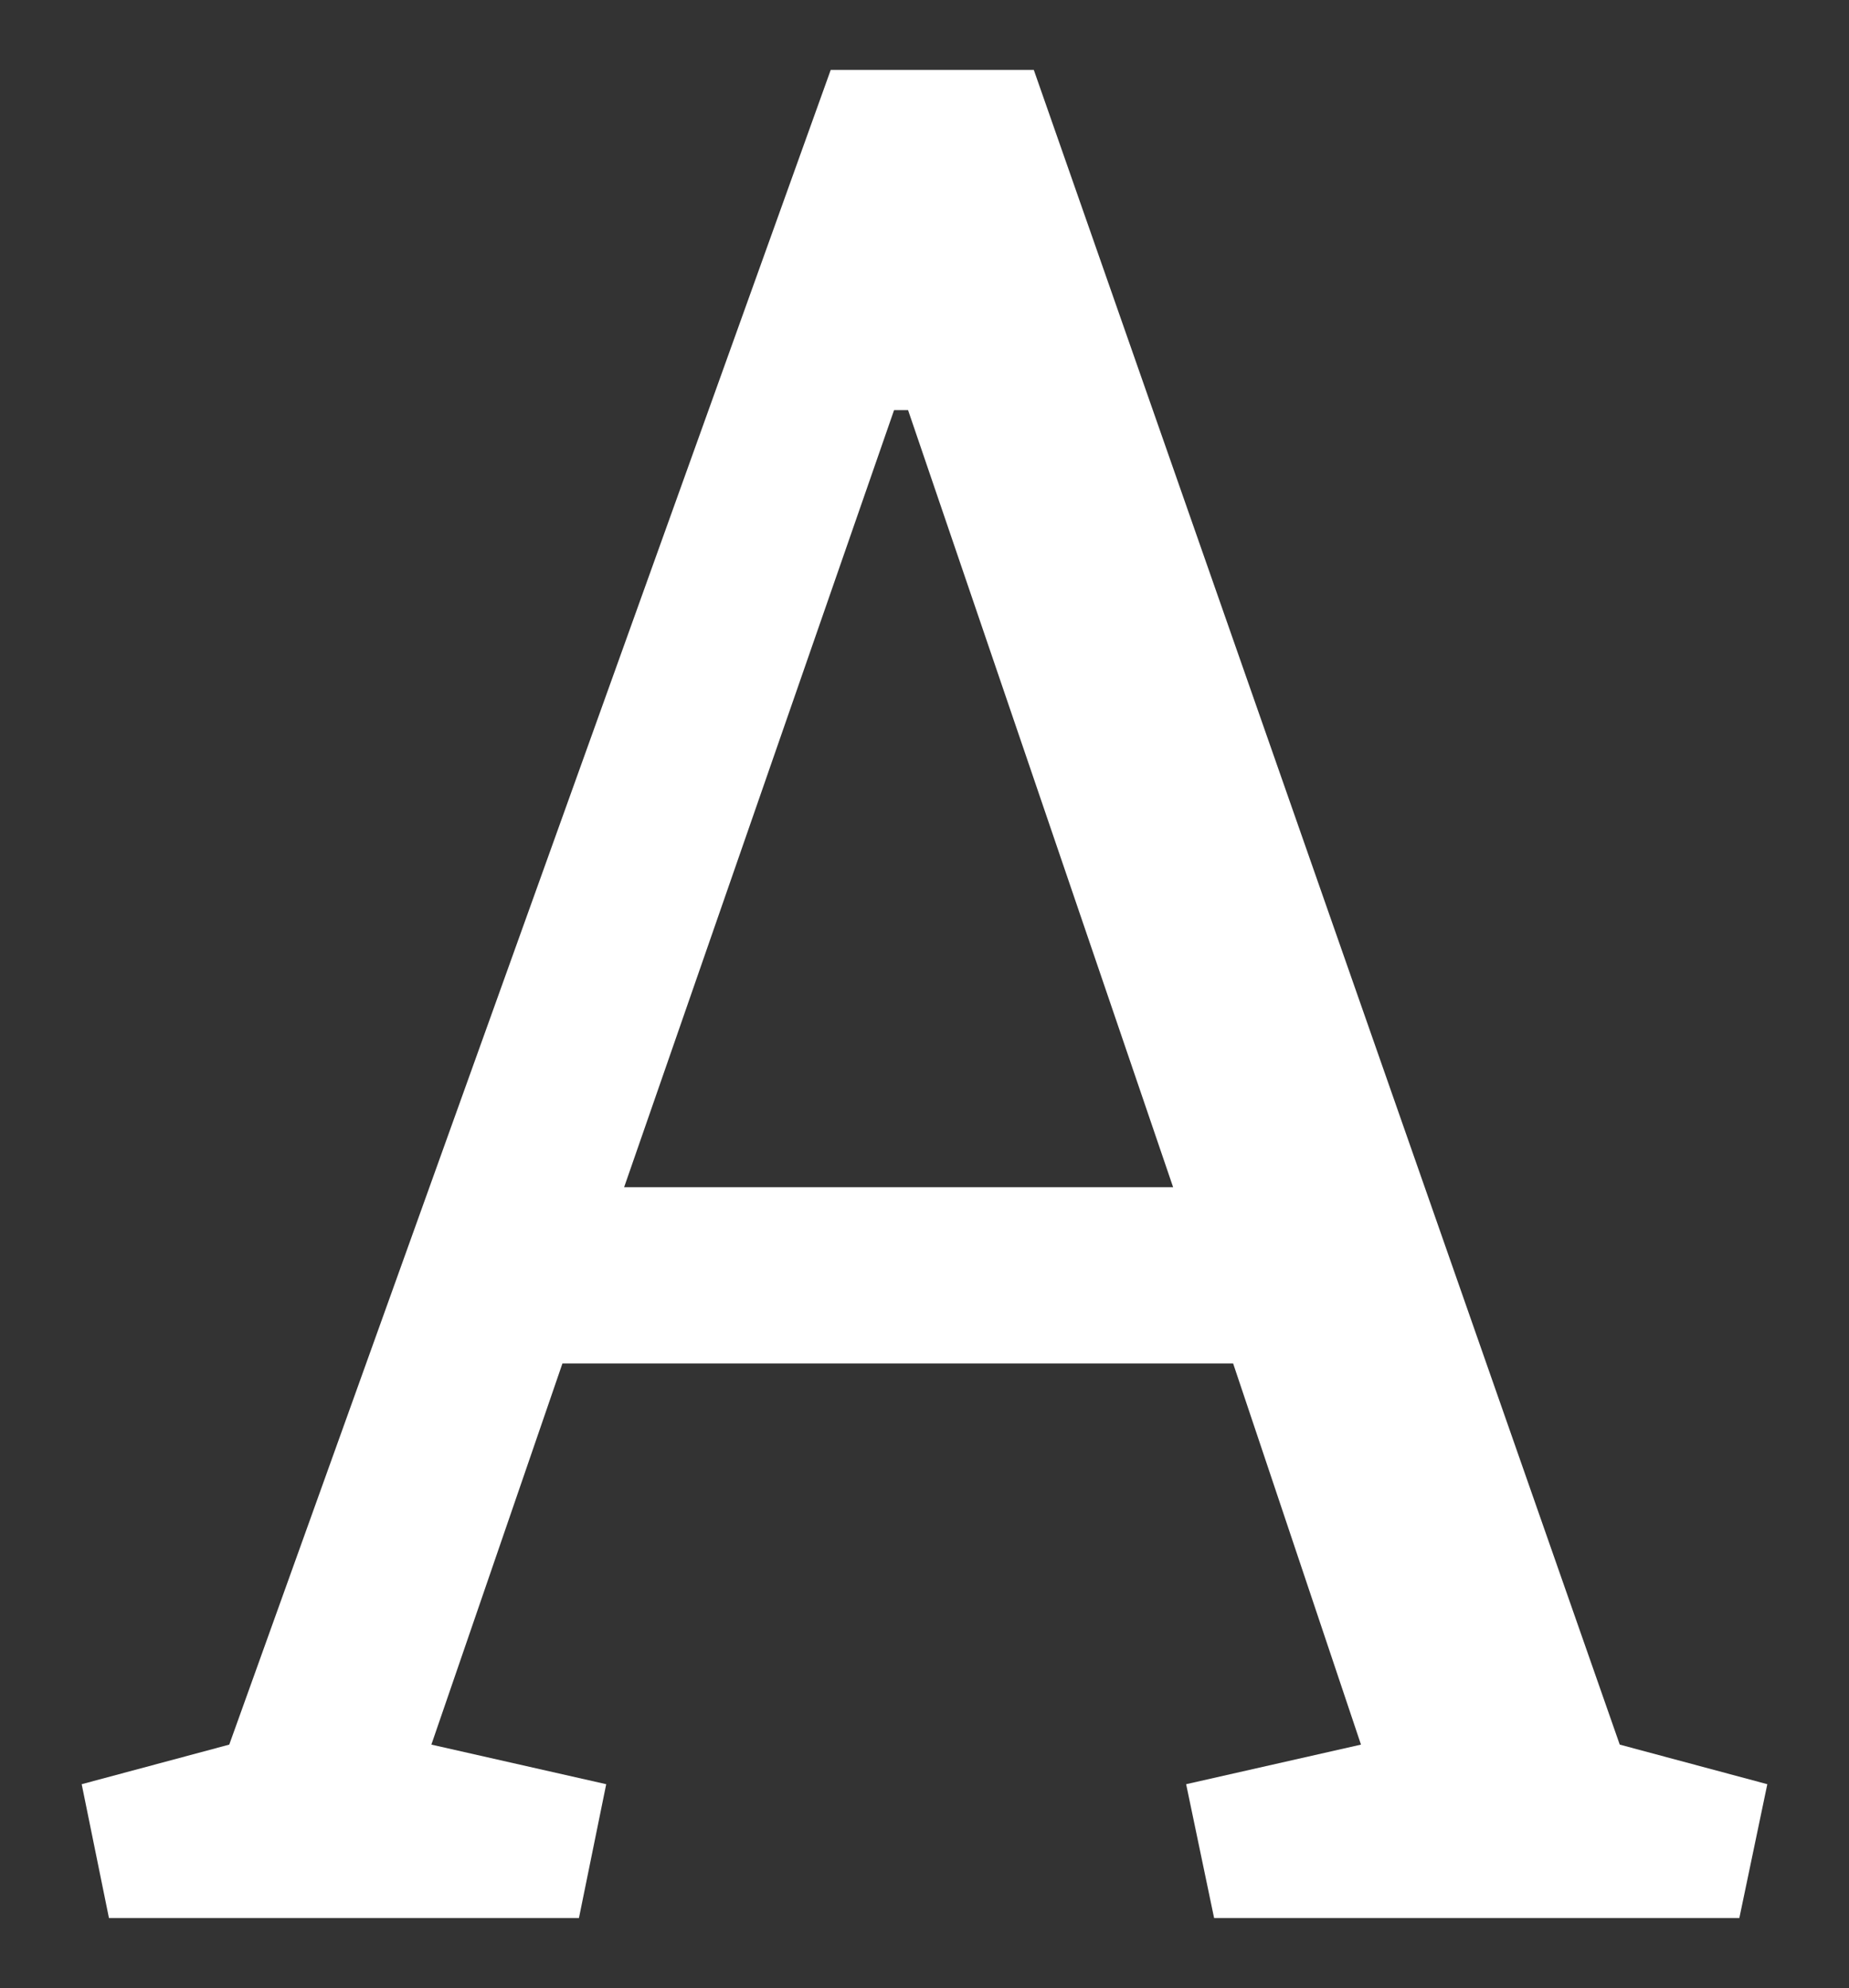 <svg xmlns="http://www.w3.org/2000/svg" viewBox="-1221.662 213.287 13.219 14.213"><rect x="-1221.662" y="213.287" width="13.219" height="14.213" fill="#333333" stroke="none"/><defs><style>.cls-1{fill:#fff;stroke:rgba(0,0,0,0);stroke-width:1px}</style></defs><path id="A" class="cls-1" d="M-.078-.957L.977-1.24l4.3-11.973h1.452L10.918-1.24l1.055.283-.2.957H8.018l-.2-.957 1.25-.283-.914-2.725H3.359L2.422-1.24l1.25.283L3.477 0H.117zM3.8-5.225h3.925L5.83-10.781h-.1z" transform="translate(-1221 227)"/></svg>